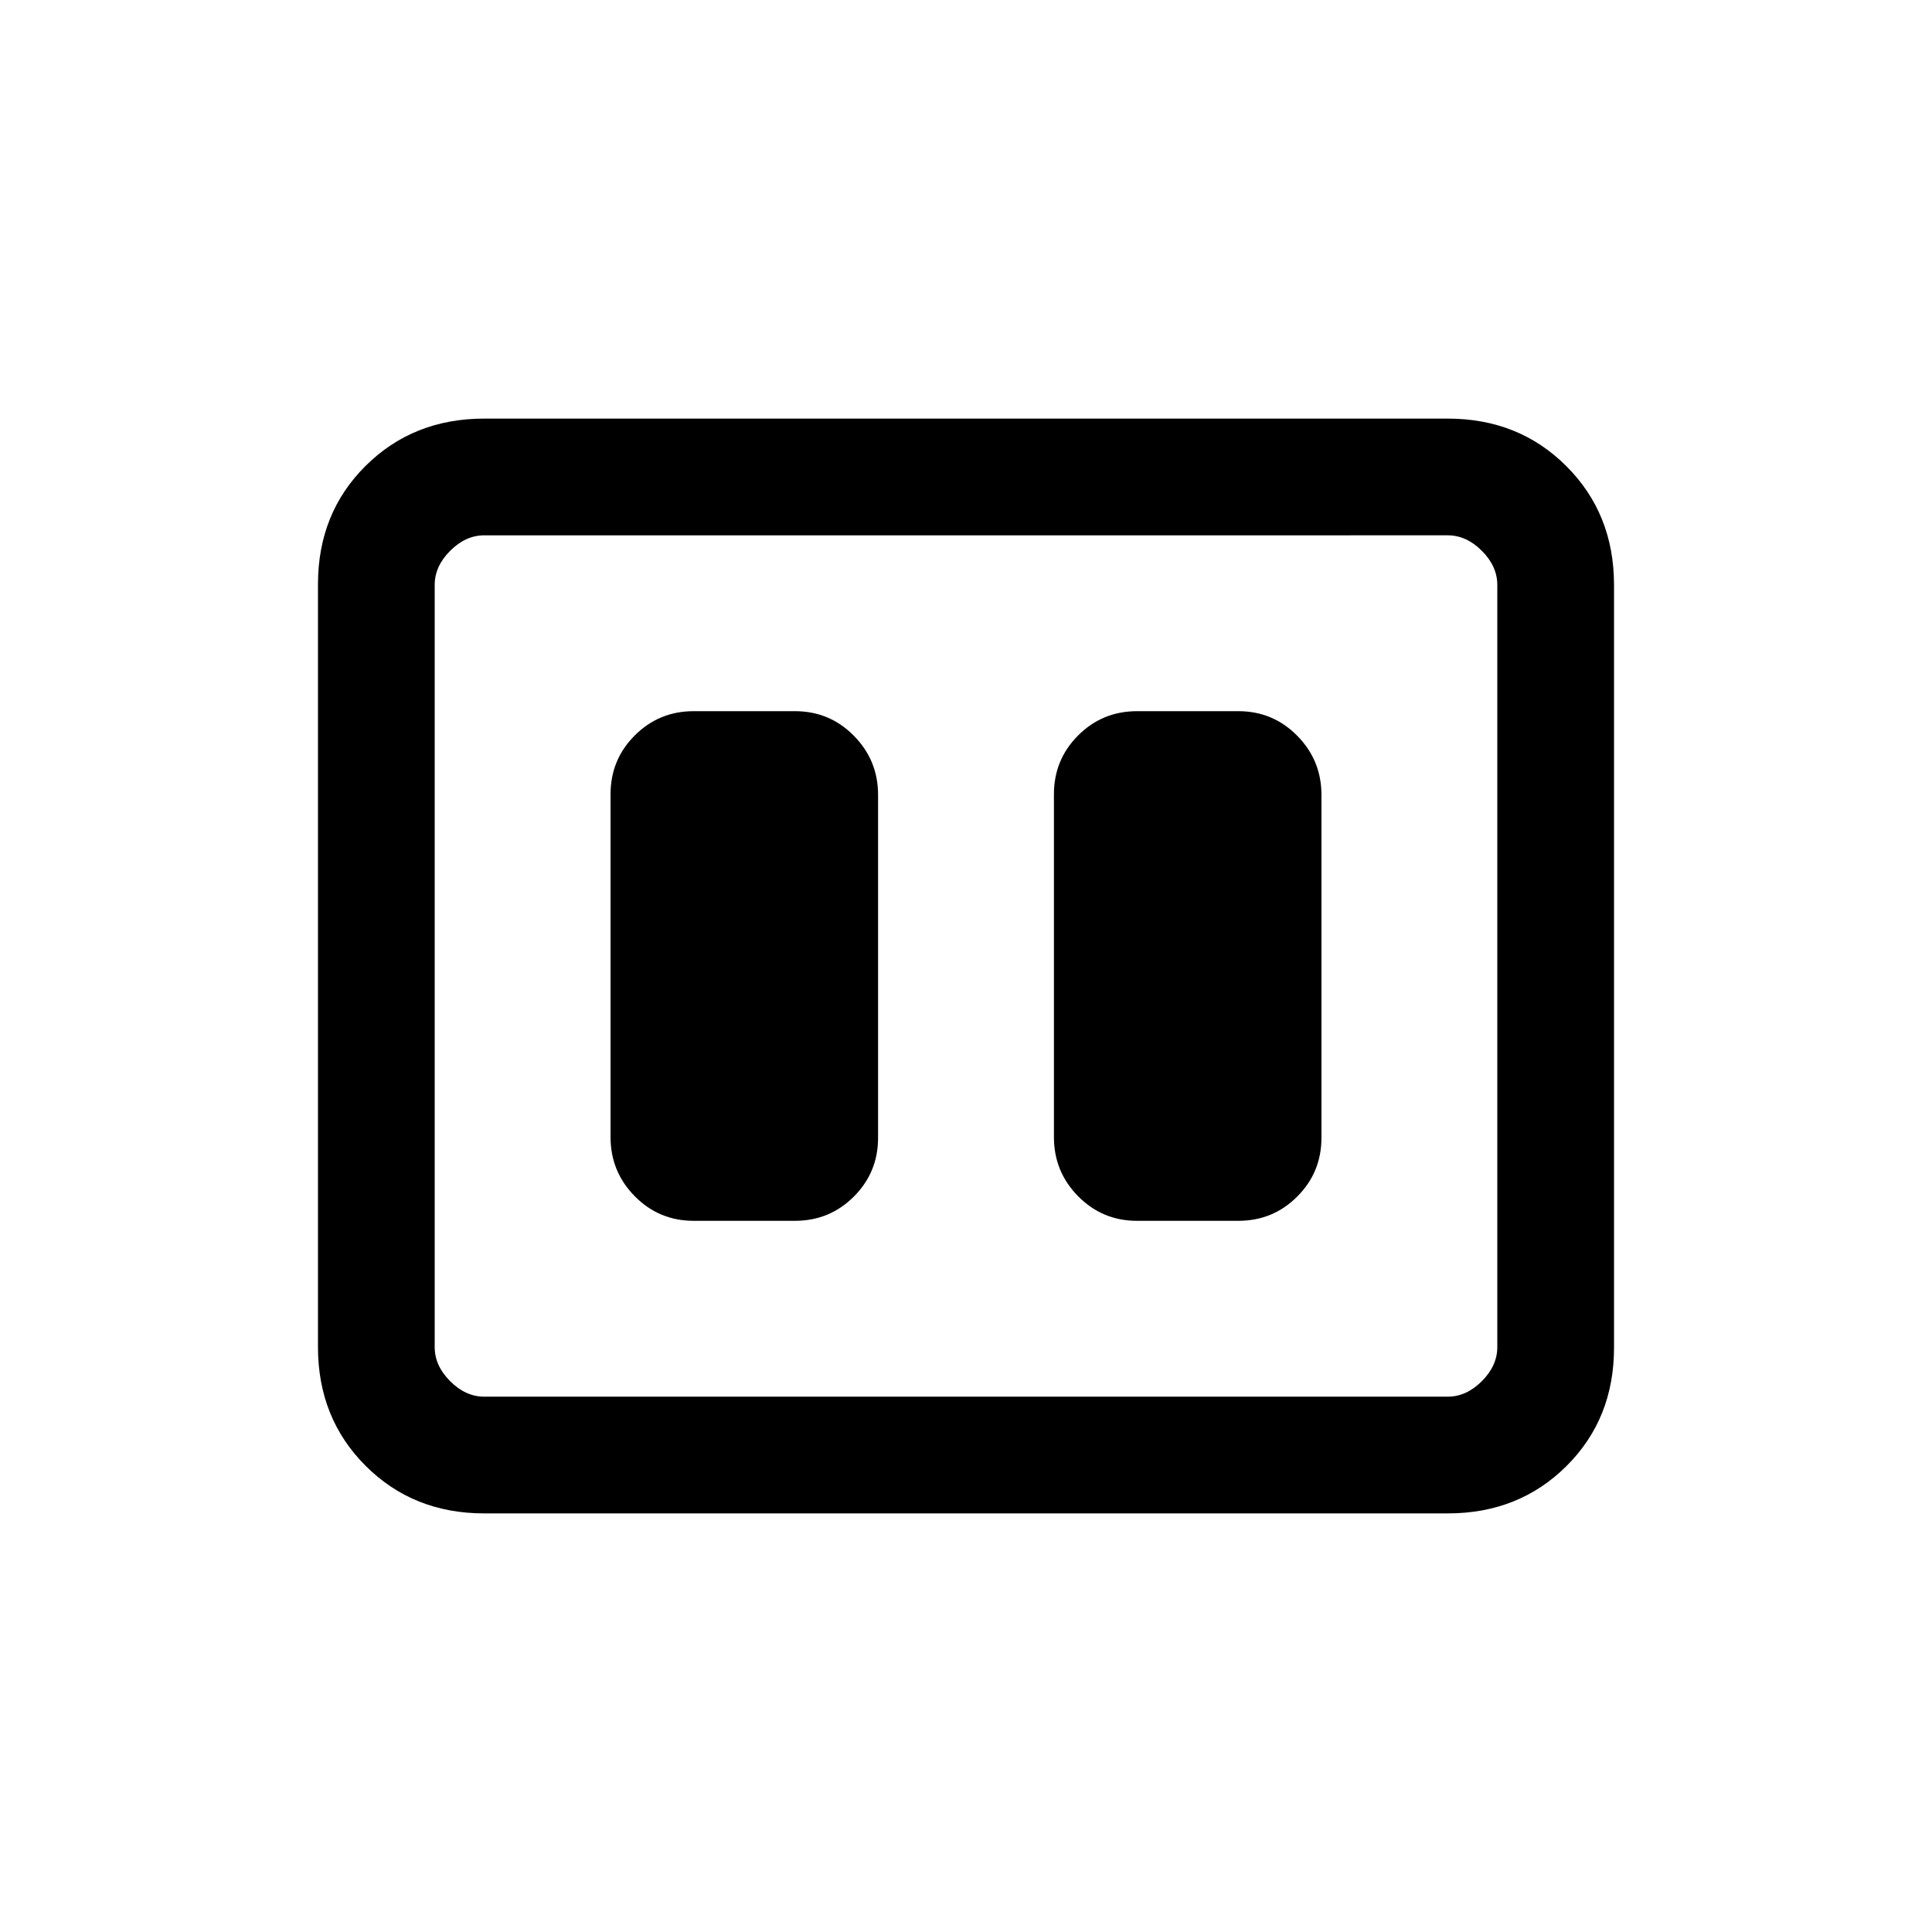 <svg xmlns="http://www.w3.org/2000/svg" height="20" viewBox="0 -960 960 960" width="20"><path d="M565-353.38h50.31q17.22 0 29.26-12.04 12.05-12.03 12.05-29.23v-170.37q0-17.21-12.05-29.4-12.04-12.2-29.26-12.2H565q-17.22 0-29.27 12.04-12.04 12.03-12.04 29.23v170.37q0 17.21 12.04 29.4 12.05 12.2 29.27 12.2Zm-220.31 0H395q17.22 0 29.27-12.04 12.04-12.03 12.04-29.23v-170.37q0-17.21-12.04-29.4-12.05-12.2-29.27-12.2h-50.31q-17.22 0-29.26 12.04-12.05 12.03-12.05 29.23v170.37q0 17.21 12.05 29.4 12.04 12.2 29.26 12.2ZM240.62-208q-35.32 0-58.97-23.66t-23.65-59v-379.01q0-35.33 23.65-58.83t58.97-23.5h478.76q35.32 0 58.97 23.66t23.65 59v379.01q0 35.33-23.65 58.83T719.38-208H240.62Zm0-58h478.76q9.24 0 16.93-7.69 7.69-7.69 7.69-16.93v-378.76q0-9.24-7.69-16.93-7.69-7.69-16.93-7.69H240.62q-9.24 0-16.93 7.69-7.69 7.69-7.69 16.93v378.76q0 9.24 7.69 16.93 7.69 7.69 16.93 7.69ZM216-694v428-428Z"/></svg>